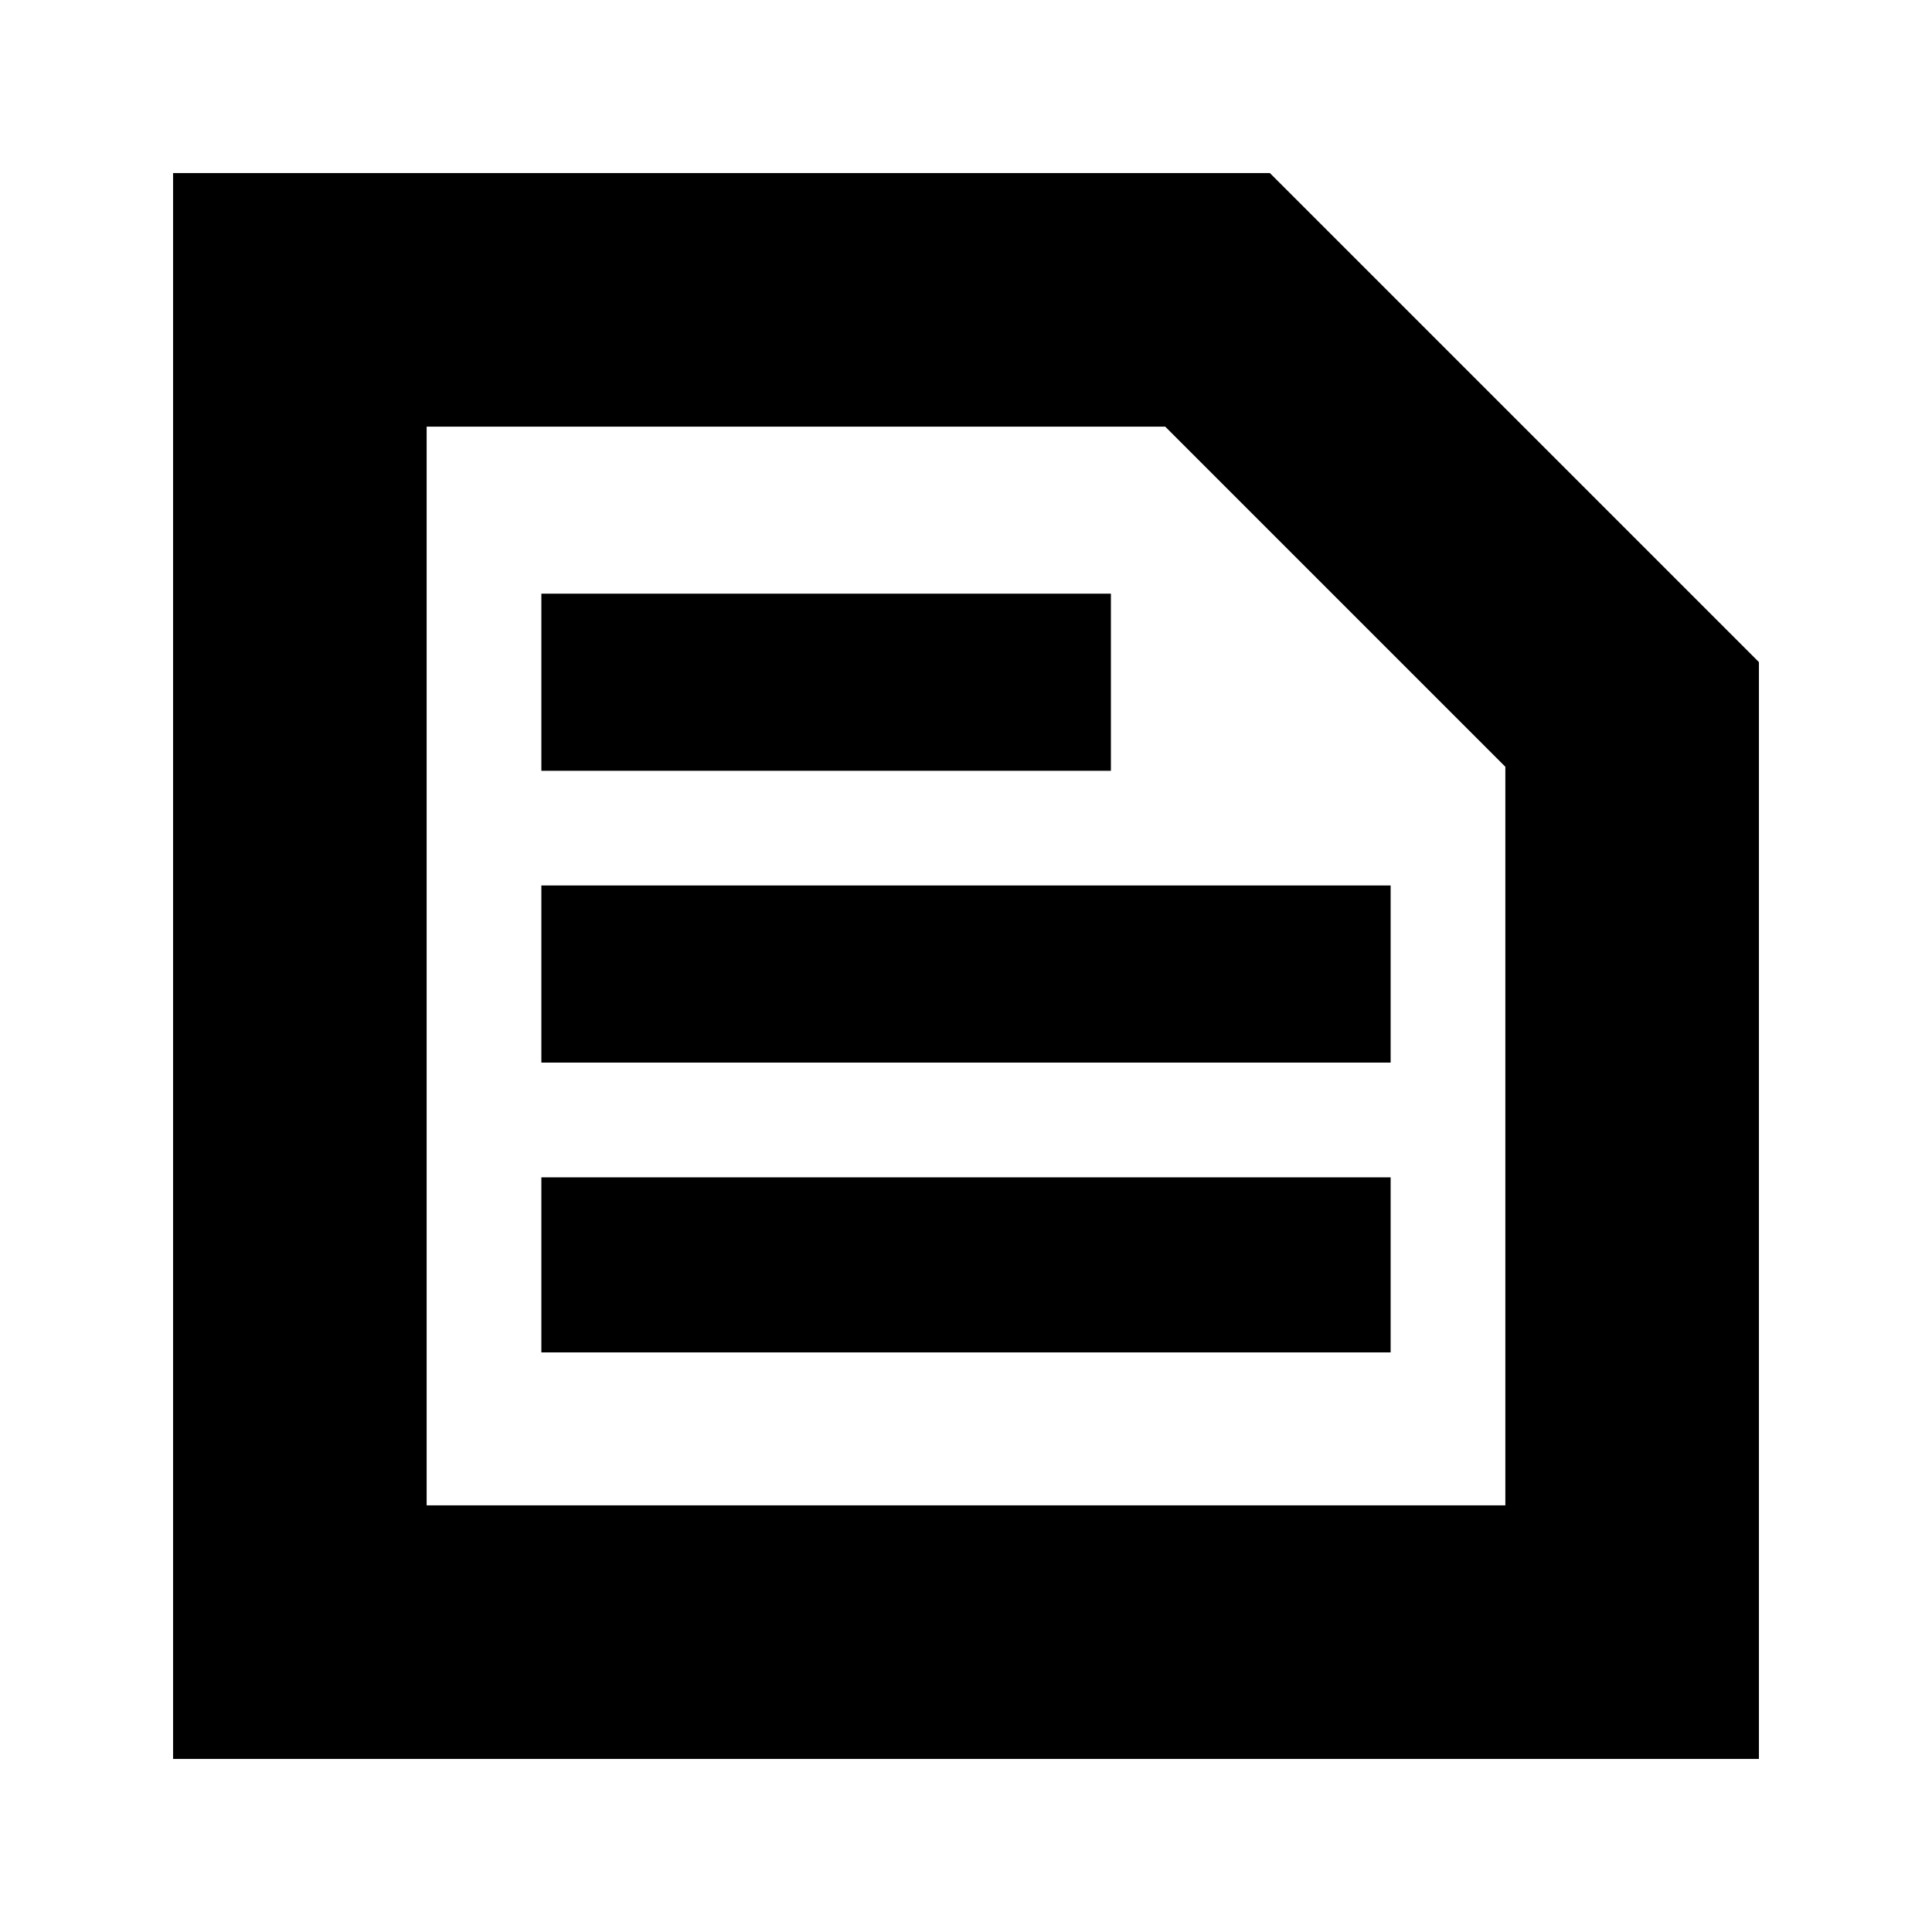 <svg xmlns="http://www.w3.org/2000/svg" height="24" viewBox="0 -960 960 960" width="24"><path d="M212-212h536v-367L579-748H212v536ZM86-86v-788h545l243 243v545H86Zm183-202h422v-87H269v87Zm0-144h422v-88H269v88Zm0-145h283v-88H269v88Zm-57 365v-536 536Z"/></svg>